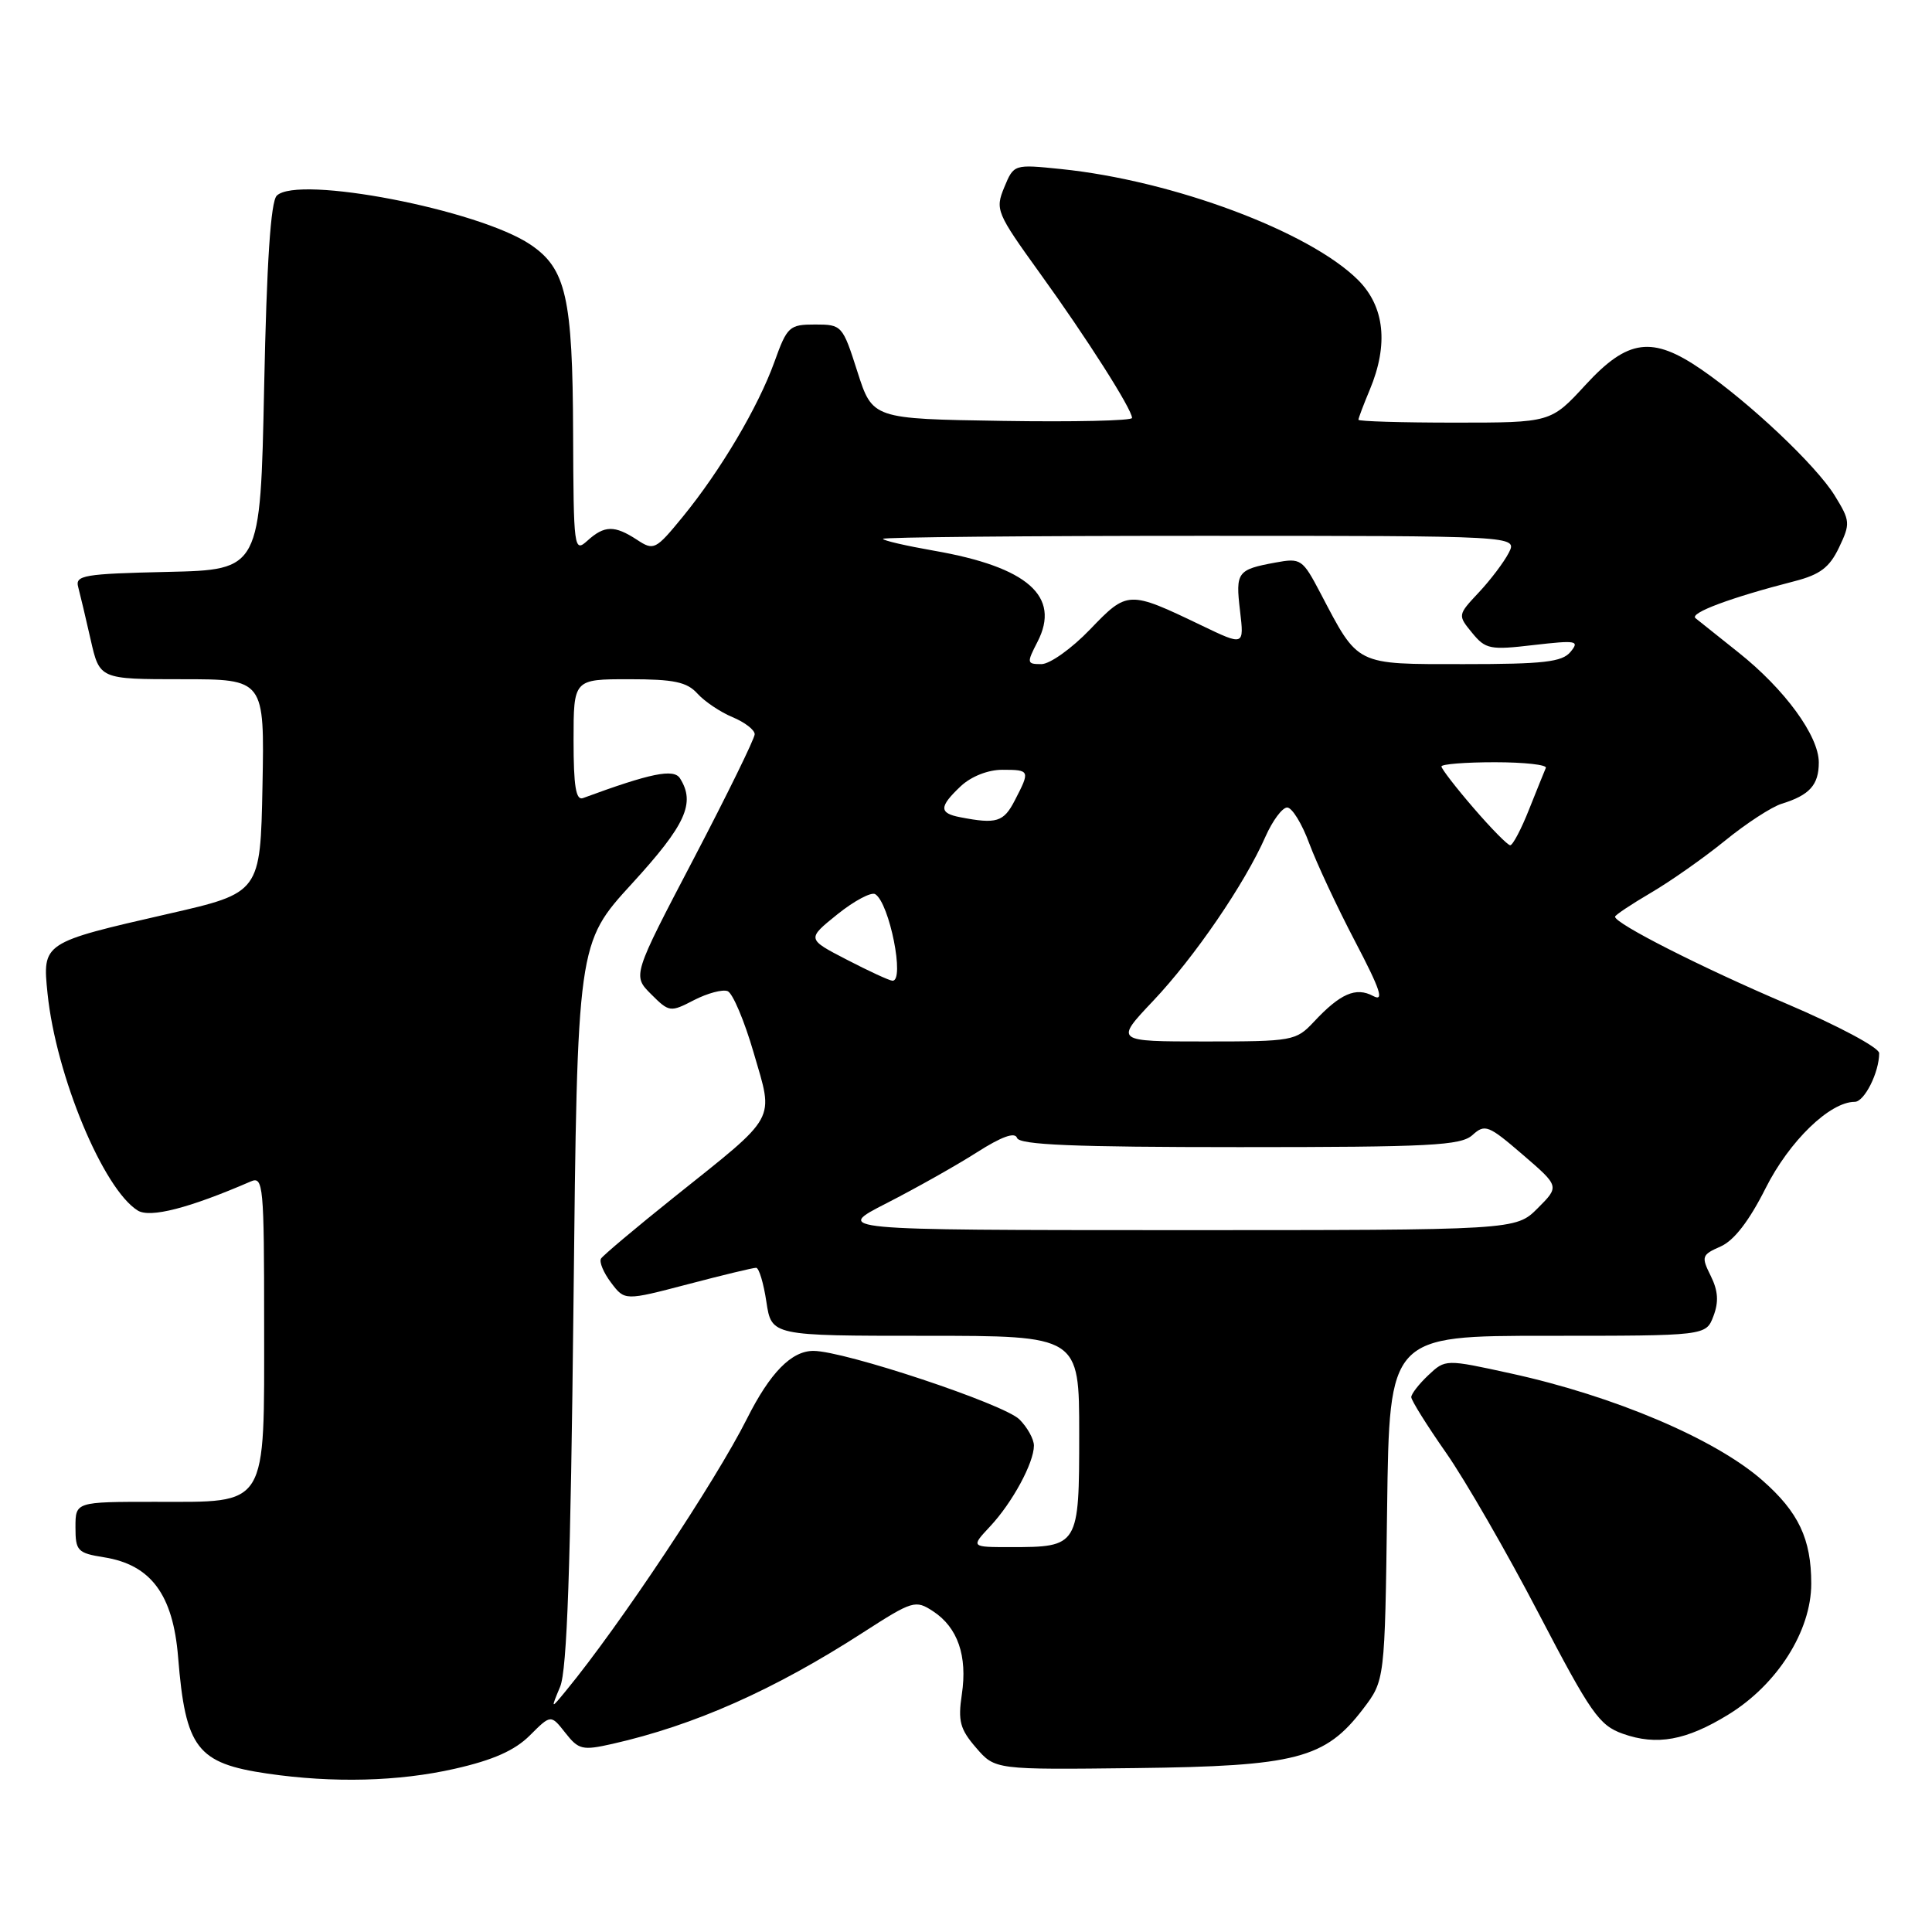 <?xml version="1.0" encoding="UTF-8" standalone="no"?>
<!DOCTYPE svg PUBLIC "-//W3C//DTD SVG 1.1//EN" "http://www.w3.org/Graphics/SVG/1.1/DTD/svg11.dtd" >
<svg xmlns="http://www.w3.org/2000/svg" xmlns:xlink="http://www.w3.org/1999/xlink" version="1.1" viewBox="0 0 256 256">
 <g >
 <path fill="currentColor"
d=" M 60.26 234.37 C 65.35 233.22 68.21 231.94 70.20 229.96 C 72.99 227.17 72.99 227.17 74.91 229.61 C 76.67 231.85 77.17 231.97 81.16 231.07 C 92.01 228.61 102.56 223.93 114.35 216.32 C 120.95 212.07 121.30 211.97 123.65 213.51 C 126.90 215.64 128.21 219.42 127.45 224.50 C 126.92 228.05 127.20 229.12 129.34 231.59 C 131.85 234.50 131.85 234.50 150.46 234.28 C 171.76 234.03 175.58 233.04 180.61 226.45 C 183.50 222.66 183.50 222.66 183.80 199.83 C 184.10 177.00 184.10 177.00 205.08 177.00 C 226.05 177.00 226.05 177.00 227.04 174.39 C 227.76 172.50 227.66 171.03 226.68 169.06 C 225.41 166.50 225.48 166.27 228.00 165.16 C 229.77 164.38 231.78 161.77 233.95 157.45 C 237.09 151.20 242.46 146.00 245.76 146.00 C 247.04 146.00 249.00 142.10 249.00 139.55 C 249.00 138.82 243.58 135.92 236.75 133.01 C 225.44 128.19 214.00 122.38 214.00 121.47 C 214.00 121.26 216.14 119.83 218.75 118.30 C 221.36 116.77 225.79 113.66 228.59 111.38 C 231.39 109.10 234.77 106.90 236.09 106.50 C 239.78 105.36 241.00 104.01 241.00 101.03 C 241.00 97.50 236.48 91.32 230.35 86.45 C 227.68 84.33 225.12 82.29 224.66 81.91 C 223.84 81.23 229.30 79.19 237.79 77.01 C 241.17 76.14 242.42 75.19 243.68 72.55 C 245.20 69.36 245.17 69.01 243.10 65.65 C 240.62 61.65 231.90 53.41 225.46 48.97 C 218.93 44.48 215.70 44.90 210.09 51.00 C 205.49 56.00 205.49 56.00 192.75 56.00 C 185.74 56.00 180.00 55.83 180.00 55.62 C 180.00 55.41 180.67 53.63 181.50 51.65 C 184.01 45.65 183.47 40.63 179.96 37.11 C 173.52 30.68 155.44 23.92 140.59 22.40 C 134.34 21.76 134.34 21.76 133.07 24.82 C 131.85 27.78 132.03 28.20 137.79 36.20 C 144.00 44.80 150.00 54.23 150.00 55.38 C 150.00 55.75 142.26 55.92 132.81 55.77 C 115.61 55.50 115.61 55.50 113.61 49.25 C 111.65 43.11 111.55 43.00 108.01 43.00 C 104.59 43.00 104.30 43.26 102.62 47.94 C 100.46 53.94 95.47 62.36 90.45 68.50 C 86.87 72.87 86.63 72.99 84.40 71.52 C 81.43 69.58 80.09 69.60 77.83 71.65 C 76.06 73.25 76.00 72.75 75.94 57.40 C 75.88 39.41 75.01 35.59 70.27 32.40 C 63.40 27.78 39.44 23.16 36.67 25.93 C 35.87 26.73 35.34 34.74 35.00 51.30 C 34.50 75.50 34.50 75.50 22.19 75.78 C 11.12 76.03 9.93 76.23 10.36 77.78 C 10.61 78.73 11.36 81.86 12.01 84.75 C 13.20 90.00 13.20 90.00 24.13 90.00 C 35.05 90.00 35.05 90.00 34.78 104.15 C 34.50 118.30 34.50 118.30 22.29 121.09 C 5.62 124.90 5.61 124.91 6.30 131.65 C 7.42 142.52 13.67 157.55 18.25 160.40 C 19.89 161.42 25.06 160.09 33.25 156.54 C 34.88 155.84 35.00 157.10 35.00 175.39 C 35.00 200.04 35.64 199.00 20.50 199.00 C 10.00 199.00 10.00 199.00 10.00 202.37 C 10.00 205.50 10.27 205.79 13.79 206.35 C 20.00 207.34 22.93 211.29 23.60 219.58 C 24.58 231.67 26.09 233.64 35.43 235.01 C 44.14 236.28 52.83 236.06 60.26 234.37 Z  M 229.00 227.20 C 235.50 223.22 240.00 216.11 240.00 209.84 C 240.00 203.92 238.32 200.36 233.52 196.15 C 227.28 190.67 213.89 184.98 200.20 181.99 C 191.53 180.09 191.53 180.09 189.26 182.22 C 188.02 183.39 187.00 184.70 187.00 185.13 C 187.00 185.55 189.07 188.87 191.61 192.50 C 194.14 196.12 199.67 205.71 203.88 213.79 C 210.79 227.03 211.90 228.62 215.03 229.73 C 219.53 231.33 223.43 230.62 229.00 227.20 Z  M 74.22 223.50 C 75.14 221.30 75.61 207.71 75.99 172.75 C 76.50 124.99 76.50 124.99 83.75 117.07 C 90.87 109.29 92.18 106.41 90.10 103.13 C 89.27 101.82 86.21 102.45 77.25 105.75 C 76.31 106.10 76.00 104.17 76.00 98.11 C 76.00 90.00 76.00 90.00 83.35 90.00 C 89.30 90.00 91.02 90.36 92.42 91.91 C 93.37 92.96 95.46 94.36 97.07 95.03 C 98.68 95.70 100.00 96.71 100.00 97.29 C 100.00 97.86 96.36 105.29 91.91 113.80 C 83.81 129.27 83.81 129.27 86.27 131.73 C 88.67 134.13 88.82 134.15 91.96 132.52 C 93.73 131.61 95.73 131.07 96.41 131.33 C 97.08 131.58 98.64 135.27 99.87 139.51 C 102.54 148.69 103.16 147.57 89.31 158.64 C 84.26 162.68 79.91 166.34 79.64 166.77 C 79.37 167.20 79.97 168.64 80.97 169.96 C 82.78 172.36 82.78 172.36 91.14 170.17 C 95.74 168.96 99.81 167.98 100.19 167.99 C 100.57 167.99 101.18 170.03 101.55 172.50 C 102.23 177.00 102.23 177.00 122.61 177.00 C 143.00 177.00 143.00 177.00 143.00 189.96 C 143.00 204.90 142.94 205.00 133.88 205.00 C 128.63 205.00 128.63 205.00 131.20 202.25 C 134.14 199.11 137.00 193.83 137.00 191.55 C 137.00 190.70 136.14 189.14 135.08 188.08 C 133.04 186.04 111.88 179.00 107.78 179.00 C 104.87 179.00 102.03 181.90 98.97 188.00 C 94.82 196.26 82.11 215.38 75.02 224.00 C 72.97 226.50 72.97 226.50 74.22 223.50 Z  M 117.50 159.42 C 121.35 157.45 126.72 154.43 129.43 152.70 C 132.72 150.60 134.49 149.97 134.76 150.78 C 135.07 151.70 142.28 152.00 164.25 152.00 C 189.55 152.00 193.57 151.79 195.11 150.40 C 196.76 148.90 197.23 149.09 201.77 153.00 C 206.65 157.20 206.65 157.20 203.75 160.10 C 200.85 163.00 200.85 163.00 155.67 163.00 C 110.50 162.99 110.50 162.99 117.50 159.42 Z  M 152.80 132.62 C 158.28 126.83 164.93 117.11 167.68 110.86 C 168.62 108.74 169.91 107.00 170.56 107.00 C 171.20 107.00 172.52 109.14 173.48 111.75 C 174.45 114.36 177.18 120.21 179.56 124.75 C 182.93 131.18 183.45 132.78 181.94 131.97 C 179.66 130.75 177.59 131.65 174.08 135.41 C 171.73 137.92 171.27 138.00 159.68 138.00 C 147.71 138.00 147.71 138.00 152.80 132.62 Z  M 112.20 127.16 C 106.90 124.42 106.90 124.42 110.96 121.15 C 113.19 119.36 115.45 118.16 115.97 118.48 C 117.86 119.65 119.93 130.06 118.25 129.95 C 117.84 129.93 115.11 128.67 112.20 127.16 Z  M 195.25 107.06 C 192.91 104.35 191.00 101.87 191.00 101.56 C 191.00 101.25 194.19 101.00 198.08 101.00 C 201.98 101.00 205.02 101.34 204.83 101.75 C 204.65 102.17 203.65 104.64 202.61 107.25 C 201.58 109.86 200.45 112.00 200.11 112.00 C 199.78 112.00 197.59 109.78 195.25 107.06 Z  M 127.25 108.29 C 124.40 107.75 124.42 106.90 127.31 104.17 C 128.69 102.88 130.92 102.00 132.81 102.00 C 136.48 102.00 136.52 102.10 134.47 106.05 C 132.99 108.93 132.05 109.22 127.25 108.29 Z  M 137.47 85.05 C 140.59 79.02 136.17 75.13 123.75 72.97 C 120.04 72.32 117.00 71.62 117.00 71.40 C 117.00 71.18 135.92 71.00 159.04 71.00 C 201.07 71.00 201.07 71.00 199.92 73.25 C 199.28 74.49 197.50 76.85 195.95 78.50 C 193.15 81.49 193.14 81.51 195.06 83.85 C 196.84 86.03 197.44 86.15 203.22 85.47 C 208.90 84.82 209.33 84.89 208.10 86.38 C 206.99 87.72 204.55 88.00 193.95 88.00 C 179.49 88.00 180.05 88.28 174.96 78.58 C 172.59 74.07 172.37 73.92 169.01 74.54 C 163.94 75.47 163.70 75.80 164.31 80.93 C 164.86 85.59 164.86 85.59 159.18 82.86 C 149.54 78.23 149.39 78.24 144.43 83.41 C 142.01 85.93 139.11 88.00 137.99 88.00 C 136.05 88.00 136.03 87.85 137.47 85.05 Z "/>
</g>
</svg>